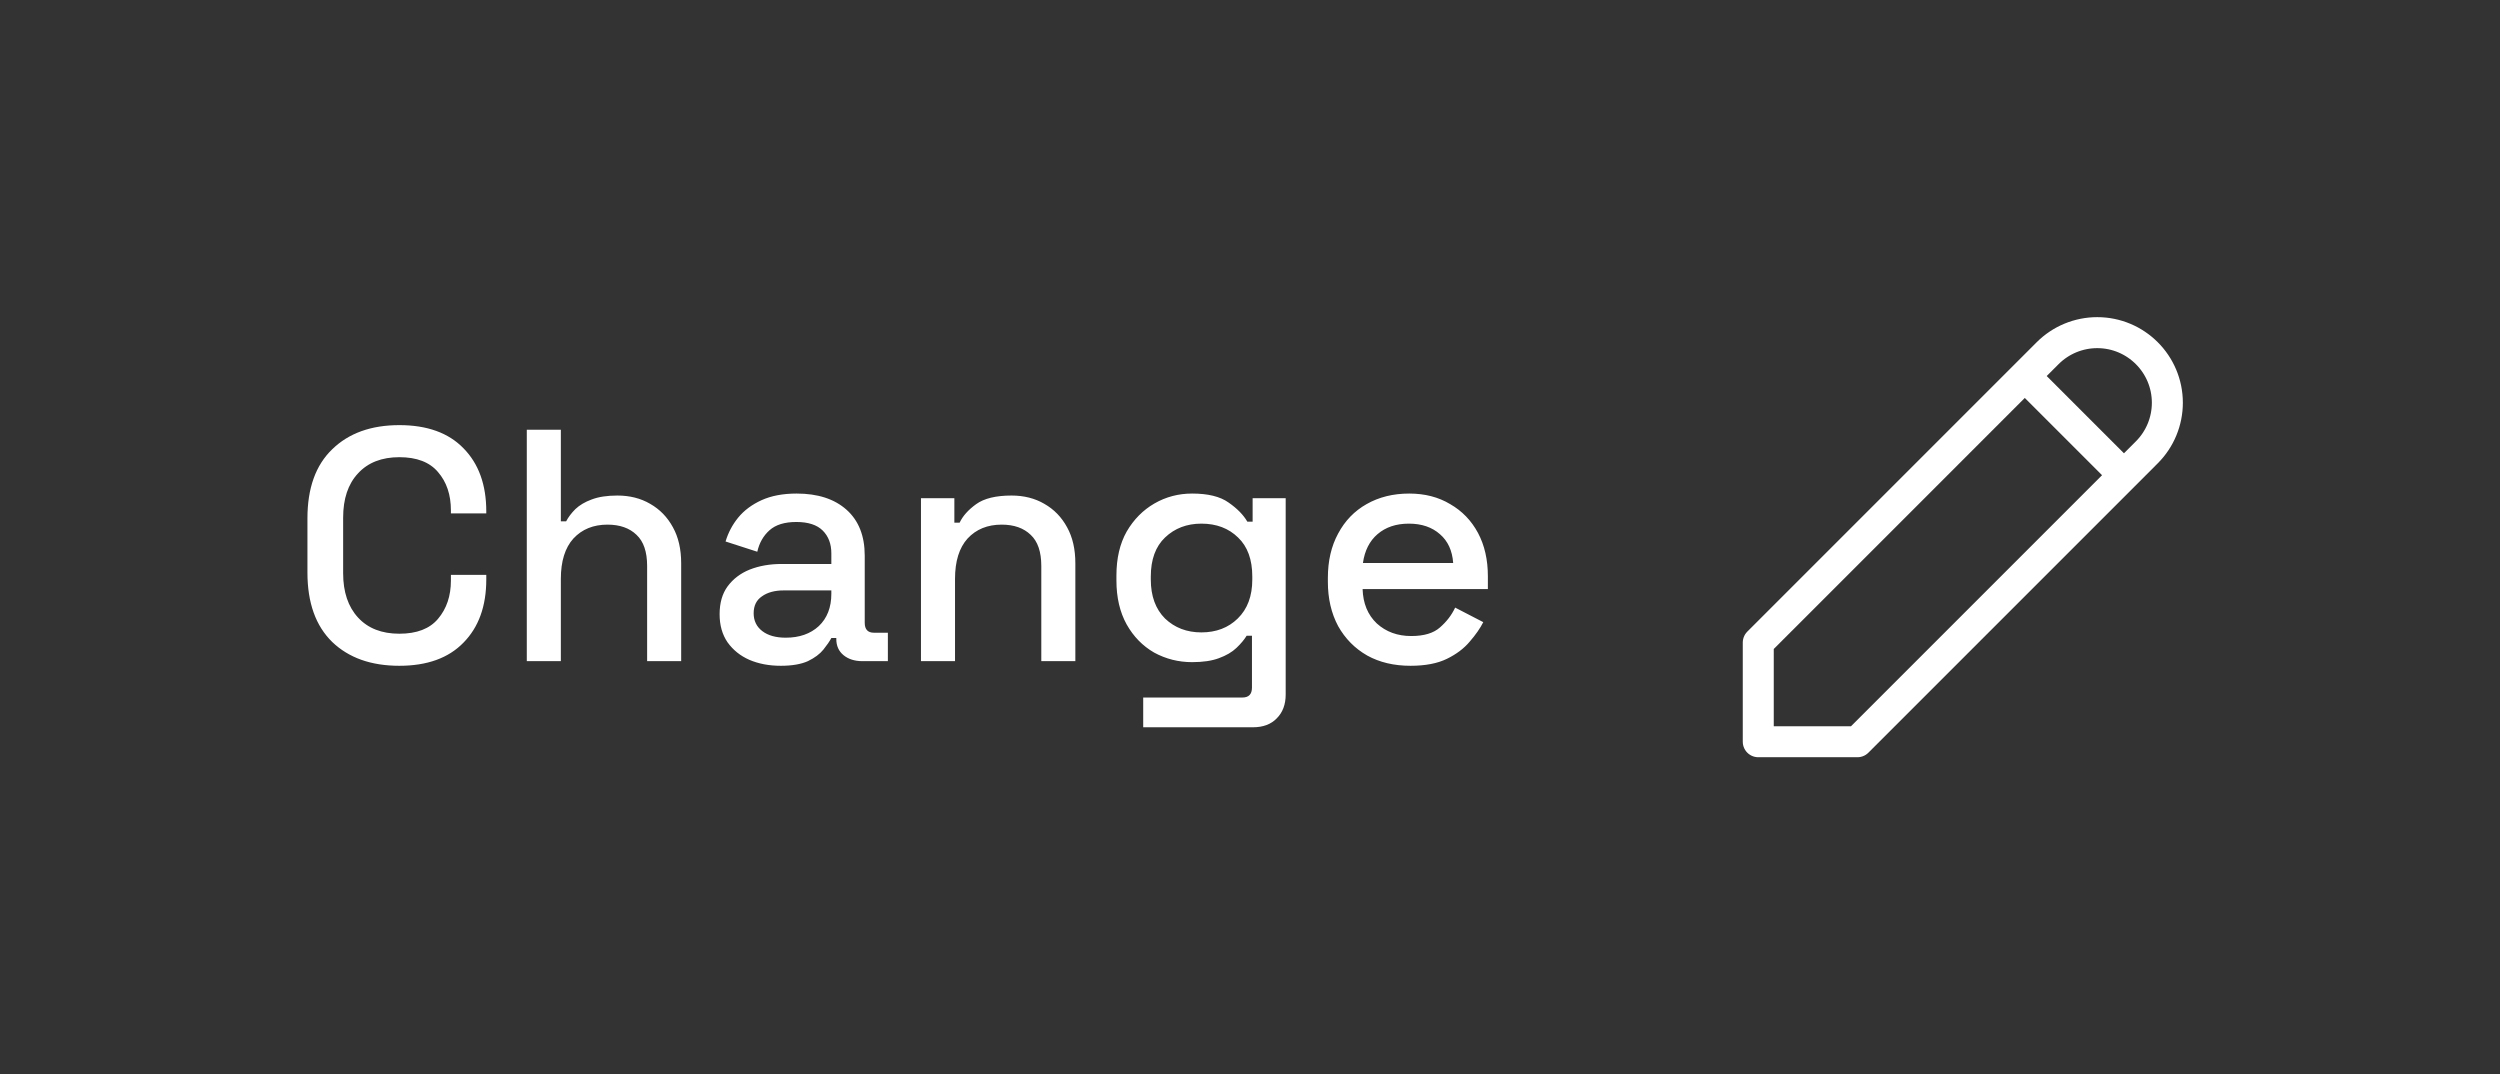 <svg width="121" height="52" viewBox="0 0 121 52" fill="none" xmlns="http://www.w3.org/2000/svg">
<rect x="0" y="0" width="121" height="52" fill="#333333" stroke="none"/>
<path d="M19.328 32.224C17.963 32.224 16.88 31.84 16.08 31.072C15.28 30.293 14.88 29.173 14.88 27.712V25.088C14.88 23.627 15.28 22.512 16.08 21.744C16.88 20.965 17.963 20.576 19.328 20.576C20.672 20.576 21.707 20.949 22.432 21.696C23.168 22.443 23.536 23.461 23.536 24.752V24.848H21.824V24.704C21.824 23.947 21.616 23.328 21.2 22.848C20.795 22.368 20.171 22.128 19.328 22.128C18.475 22.128 17.808 22.389 17.328 22.912C16.848 23.424 16.608 24.139 16.608 25.056V27.744C16.608 28.651 16.848 29.365 17.328 29.888C17.808 30.411 18.475 30.672 19.328 30.672C20.171 30.672 20.795 30.432 21.2 29.952C21.616 29.461 21.824 28.843 21.824 28.096V27.824H23.536V28.048C23.536 29.339 23.168 30.357 22.432 31.104C21.707 31.851 20.672 32.224 19.328 32.224ZM25.497 32V20.8H27.145V25.232H27.401C27.508 25.029 27.657 24.832 27.849 24.64C28.052 24.448 28.313 24.293 28.633 24.176C28.964 24.048 29.38 23.984 29.881 23.984C30.479 23.984 31.007 24.117 31.465 24.384C31.935 24.651 32.303 25.029 32.569 25.52C32.836 26 32.969 26.581 32.969 27.264V32H31.321V27.392C31.321 26.709 31.151 26.208 30.809 25.888C30.468 25.557 29.999 25.392 29.401 25.392C28.719 25.392 28.169 25.616 27.753 26.064C27.348 26.512 27.145 27.163 27.145 28.016V32H25.497ZM37.789 32.224C37.224 32.224 36.717 32.128 36.269 31.936C35.832 31.744 35.48 31.461 35.213 31.088C34.957 30.715 34.829 30.261 34.829 29.728C34.829 29.184 34.957 28.736 35.213 28.384C35.48 28.021 35.837 27.749 36.285 27.568C36.744 27.387 37.261 27.296 37.837 27.296H40.237V26.784C40.237 26.325 40.098 25.957 39.821 25.68C39.544 25.403 39.117 25.264 38.541 25.264C37.976 25.264 37.544 25.397 37.245 25.664C36.946 25.931 36.749 26.277 36.653 26.704L35.117 26.208C35.245 25.781 35.448 25.397 35.725 25.056C36.013 24.704 36.392 24.421 36.861 24.208C37.33 23.995 37.896 23.888 38.557 23.888C39.581 23.888 40.386 24.149 40.973 24.672C41.56 25.195 41.853 25.936 41.853 26.896V30.144C41.853 30.464 42.002 30.624 42.301 30.624H42.973V32H41.741C41.368 32 41.064 31.904 40.829 31.712C40.594 31.52 40.477 31.259 40.477 30.928V30.88H40.237C40.152 31.04 40.024 31.227 39.853 31.44C39.682 31.653 39.432 31.84 39.101 32C38.77 32.149 38.333 32.224 37.789 32.224ZM38.029 30.864C38.69 30.864 39.224 30.677 39.629 30.304C40.034 29.92 40.237 29.397 40.237 28.736V28.576H37.933C37.496 28.576 37.144 28.672 36.877 28.864C36.61 29.045 36.477 29.317 36.477 29.68C36.477 30.043 36.616 30.331 36.893 30.544C37.17 30.757 37.549 30.864 38.029 30.864ZM44.575 32V24.112H46.191V25.296H46.447C46.597 24.976 46.863 24.677 47.247 24.4C47.631 24.123 48.202 23.984 48.959 23.984C49.557 23.984 50.085 24.117 50.543 24.384C51.013 24.651 51.381 25.029 51.647 25.52C51.914 26 52.047 26.581 52.047 27.264V32H50.399V27.392C50.399 26.709 50.229 26.208 49.887 25.888C49.546 25.557 49.077 25.392 48.479 25.392C47.797 25.392 47.247 25.616 46.831 26.064C46.426 26.512 46.223 27.163 46.223 28.016V32H44.575ZM54.035 28.096V27.856C54.035 27.024 54.2 26.315 54.531 25.728C54.873 25.141 55.321 24.688 55.875 24.368C56.43 24.048 57.038 23.888 57.699 23.888C58.467 23.888 59.054 24.032 59.459 24.32C59.875 24.608 60.179 24.917 60.371 25.248H60.627V24.112H62.227V33.616C62.227 34.096 62.083 34.48 61.795 34.768C61.518 35.056 61.134 35.2 60.643 35.2H55.331V33.76H60.131C60.441 33.76 60.595 33.6 60.595 33.28V30.768H60.339C60.222 30.96 60.056 31.157 59.843 31.36C59.63 31.563 59.347 31.728 58.995 31.856C58.654 31.984 58.222 32.048 57.699 32.048C57.038 32.048 56.425 31.893 55.859 31.584C55.304 31.264 54.862 30.811 54.531 30.224C54.2 29.627 54.035 28.917 54.035 28.096ZM58.147 30.608C58.862 30.608 59.449 30.384 59.907 29.936C60.377 29.477 60.611 28.848 60.611 28.048V27.904C60.611 27.083 60.382 26.453 59.923 26.016C59.465 25.568 58.873 25.344 58.147 25.344C57.443 25.344 56.856 25.568 56.387 26.016C55.928 26.453 55.699 27.083 55.699 27.904V28.048C55.699 28.848 55.928 29.477 56.387 29.936C56.856 30.384 57.443 30.608 58.147 30.608ZM68.269 32.224C67.469 32.224 66.771 32.059 66.174 31.728C65.576 31.387 65.107 30.912 64.766 30.304C64.435 29.685 64.269 28.971 64.269 28.16V27.968C64.269 27.147 64.435 26.432 64.766 25.824C65.096 25.205 65.555 24.731 66.141 24.4C66.739 24.059 67.427 23.888 68.206 23.888C68.963 23.888 69.624 24.059 70.189 24.4C70.766 24.731 71.213 25.195 71.534 25.792C71.853 26.389 72.013 27.088 72.013 27.888V28.512H65.95C65.971 29.205 66.2 29.76 66.638 30.176C67.085 30.581 67.64 30.784 68.302 30.784C68.92 30.784 69.384 30.645 69.694 30.368C70.013 30.091 70.259 29.771 70.43 29.408L71.79 30.112C71.64 30.411 71.421 30.725 71.133 31.056C70.856 31.387 70.488 31.664 70.029 31.888C69.571 32.112 68.984 32.224 68.269 32.224ZM65.966 27.248H70.334C70.291 26.651 70.078 26.187 69.694 25.856C69.309 25.515 68.808 25.344 68.189 25.344C67.571 25.344 67.064 25.515 66.669 25.856C66.285 26.187 66.051 26.651 65.966 27.248Z" fill="white"/>
<path d="M98 18.2L85.1 31.1V35.9H89.9L102.8 23M98 18.2L99.106 17.094C99.742 16.458 100.605 16.1 101.505 16.1C103.38 16.1 104.9 17.62 104.9 19.494C104.9 20.394 104.542 21.258 103.905 21.894L102.8 23M98 18.2L102.8 23" stroke="white" stroke-width="1.5" stroke-linejoin="round"/>
</svg>
